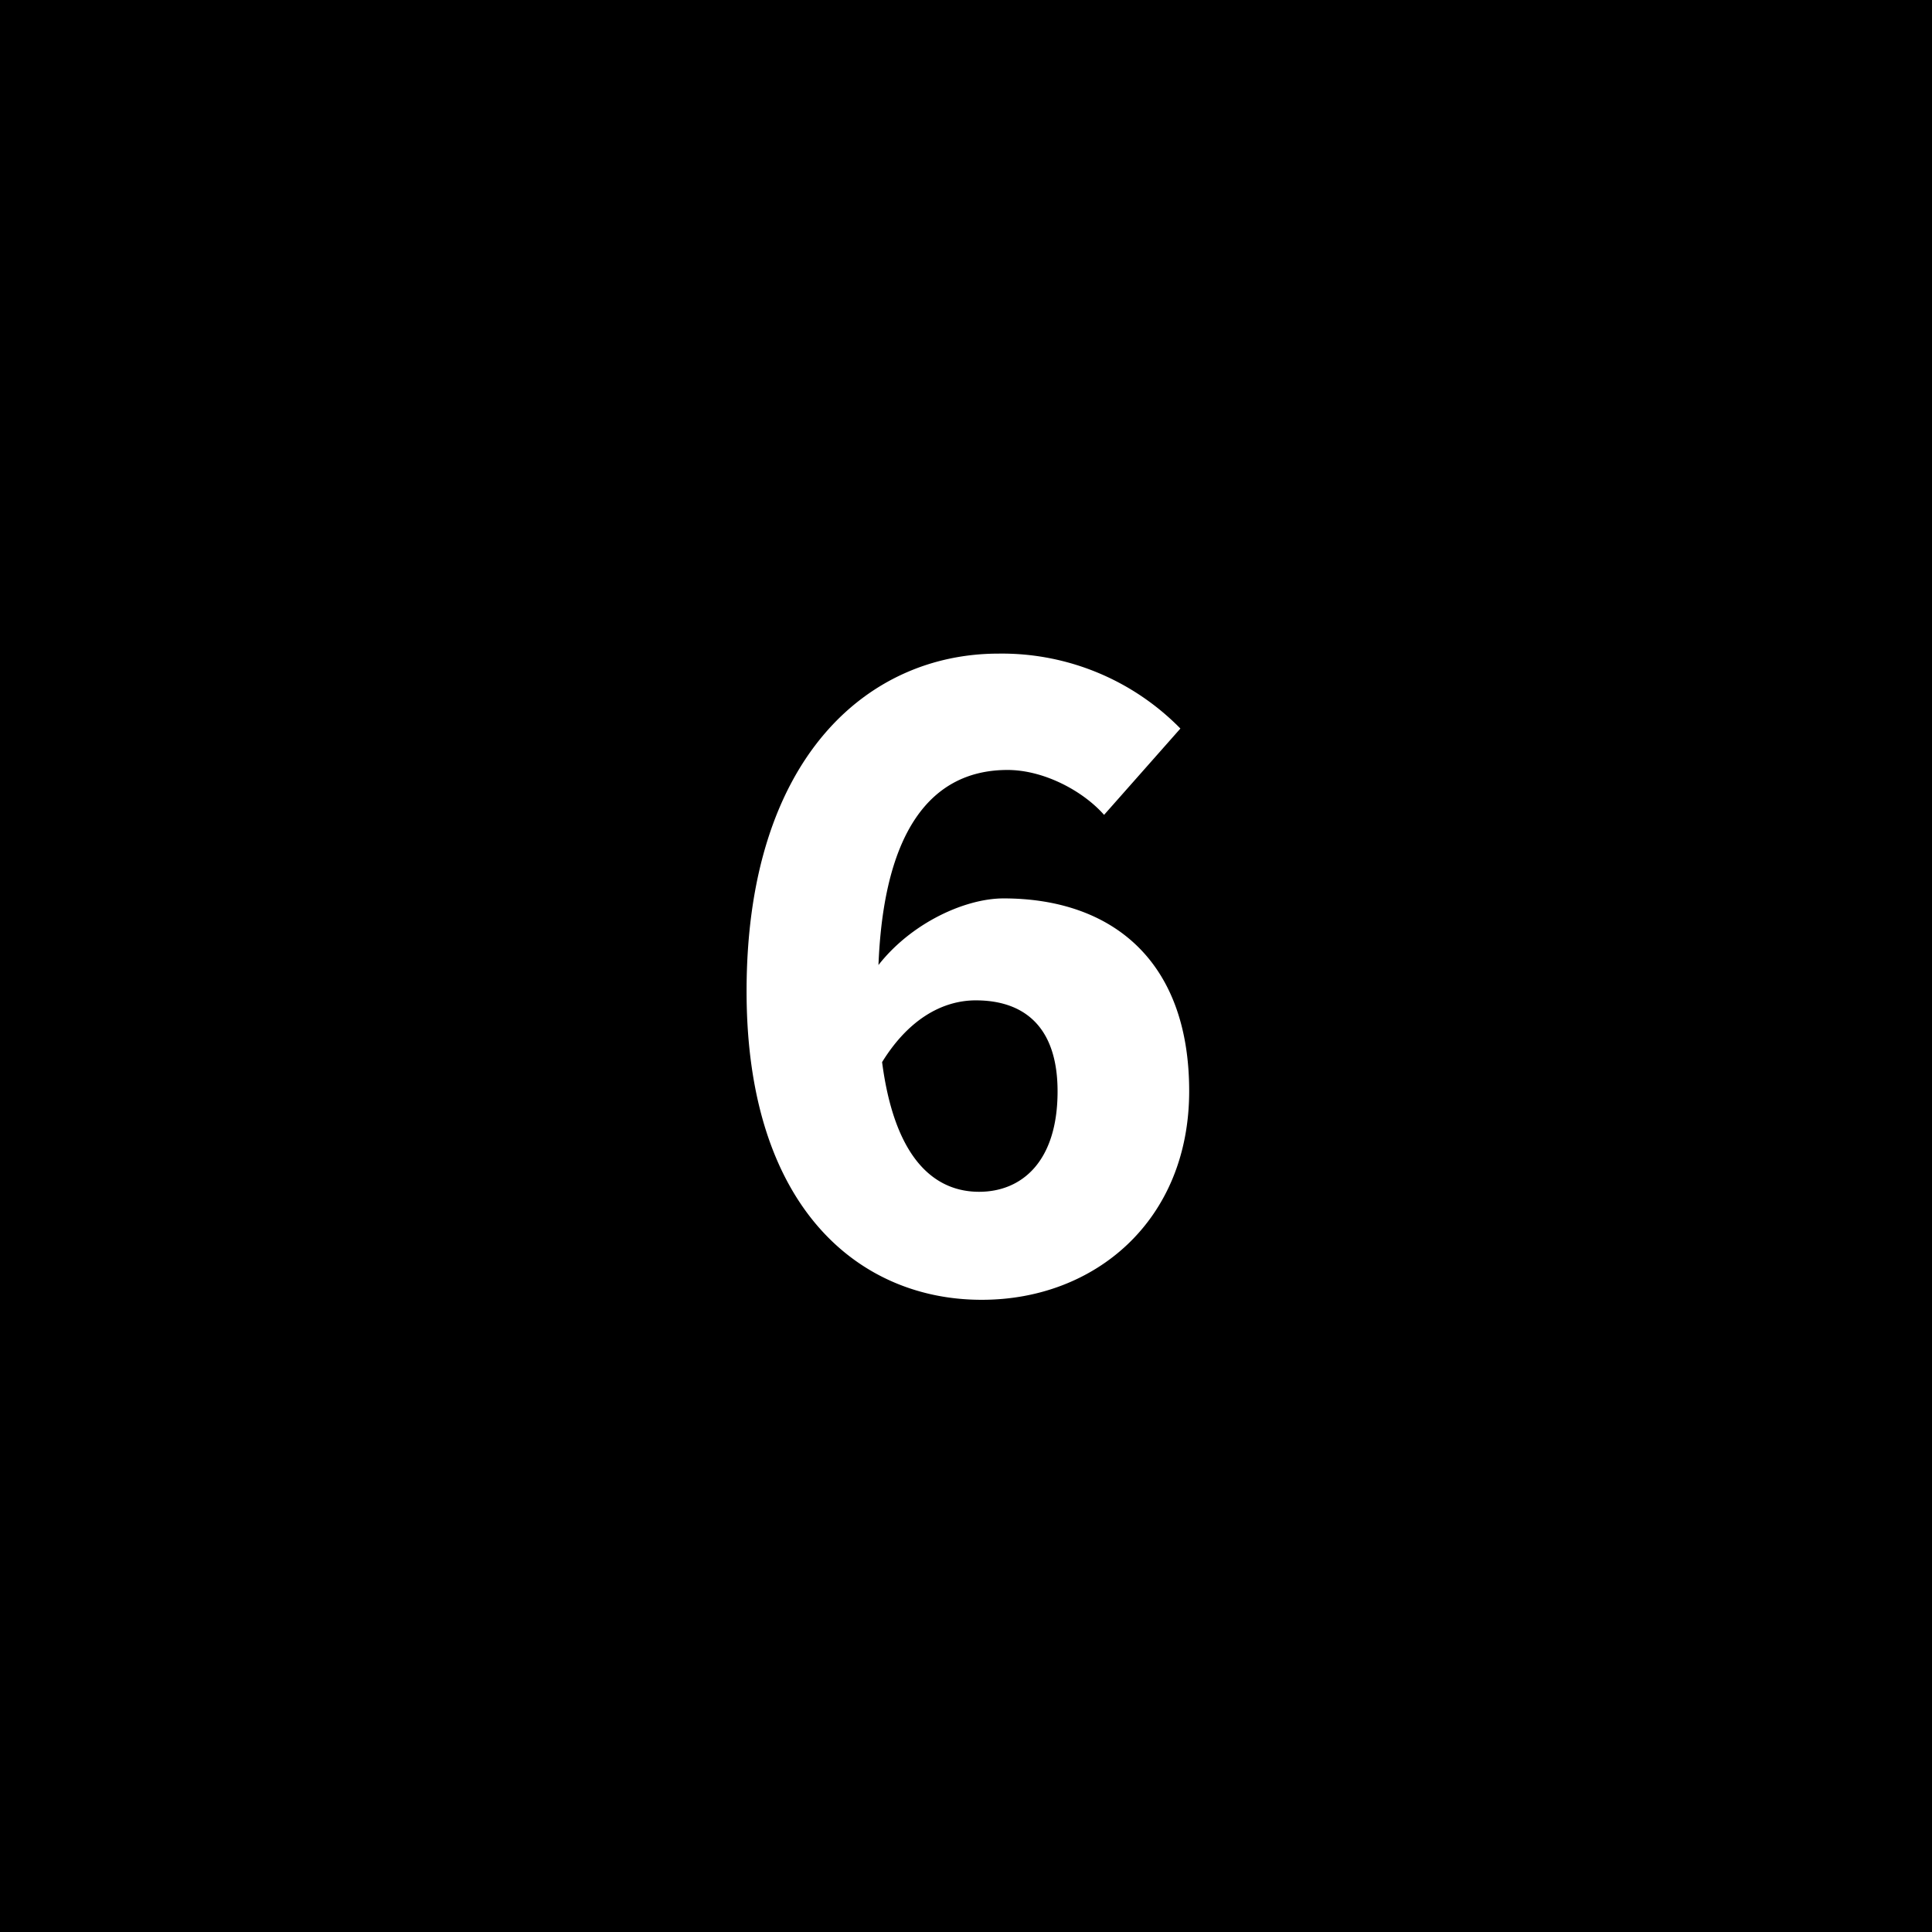 <svg id="Layer_1" data-name="Layer 1" xmlns="http://www.w3.org/2000/svg" viewBox="0 0 361 361"><rect x="0" y="0" width="361" height="361" fill="#808080" stroke="none"/><defs><style>.cls-1{stroke:#000;stroke-miterlimit:10;}.cls-2{fill:#fff;}</style></defs><title>d6</title><rect class="cls-1" x="0.5" y="0.5" width="360" height="360"/><path class="cls-2" d="M209,254.72c0-43.51,22.58-63.09,47.06-63.09a46.68,46.68,0,0,1,34,14L275.8,221.76c-3.95-4.48-11.25-8.39-18.05-8.39-13.53,0-24.2,10.33-24.2,41.35,0,28.9,9.07,37.47,18.9,37.47,7.95,0,14.66-5.62,14.66-18.77,0-12.31-6.49-17-15.28-17-6.08,0-12.83,3.39-18.11,12.55l-1.21-17.6c6-8.82,16.86-14,24.51-14,19.93,0,34.68,11.32,34.68,36,0,24.21-17.62,39-38.71,39C230.44,312.43,209,295.59,209,254.72Z" transform="translate(-69.5 -69.5)"/></svg>